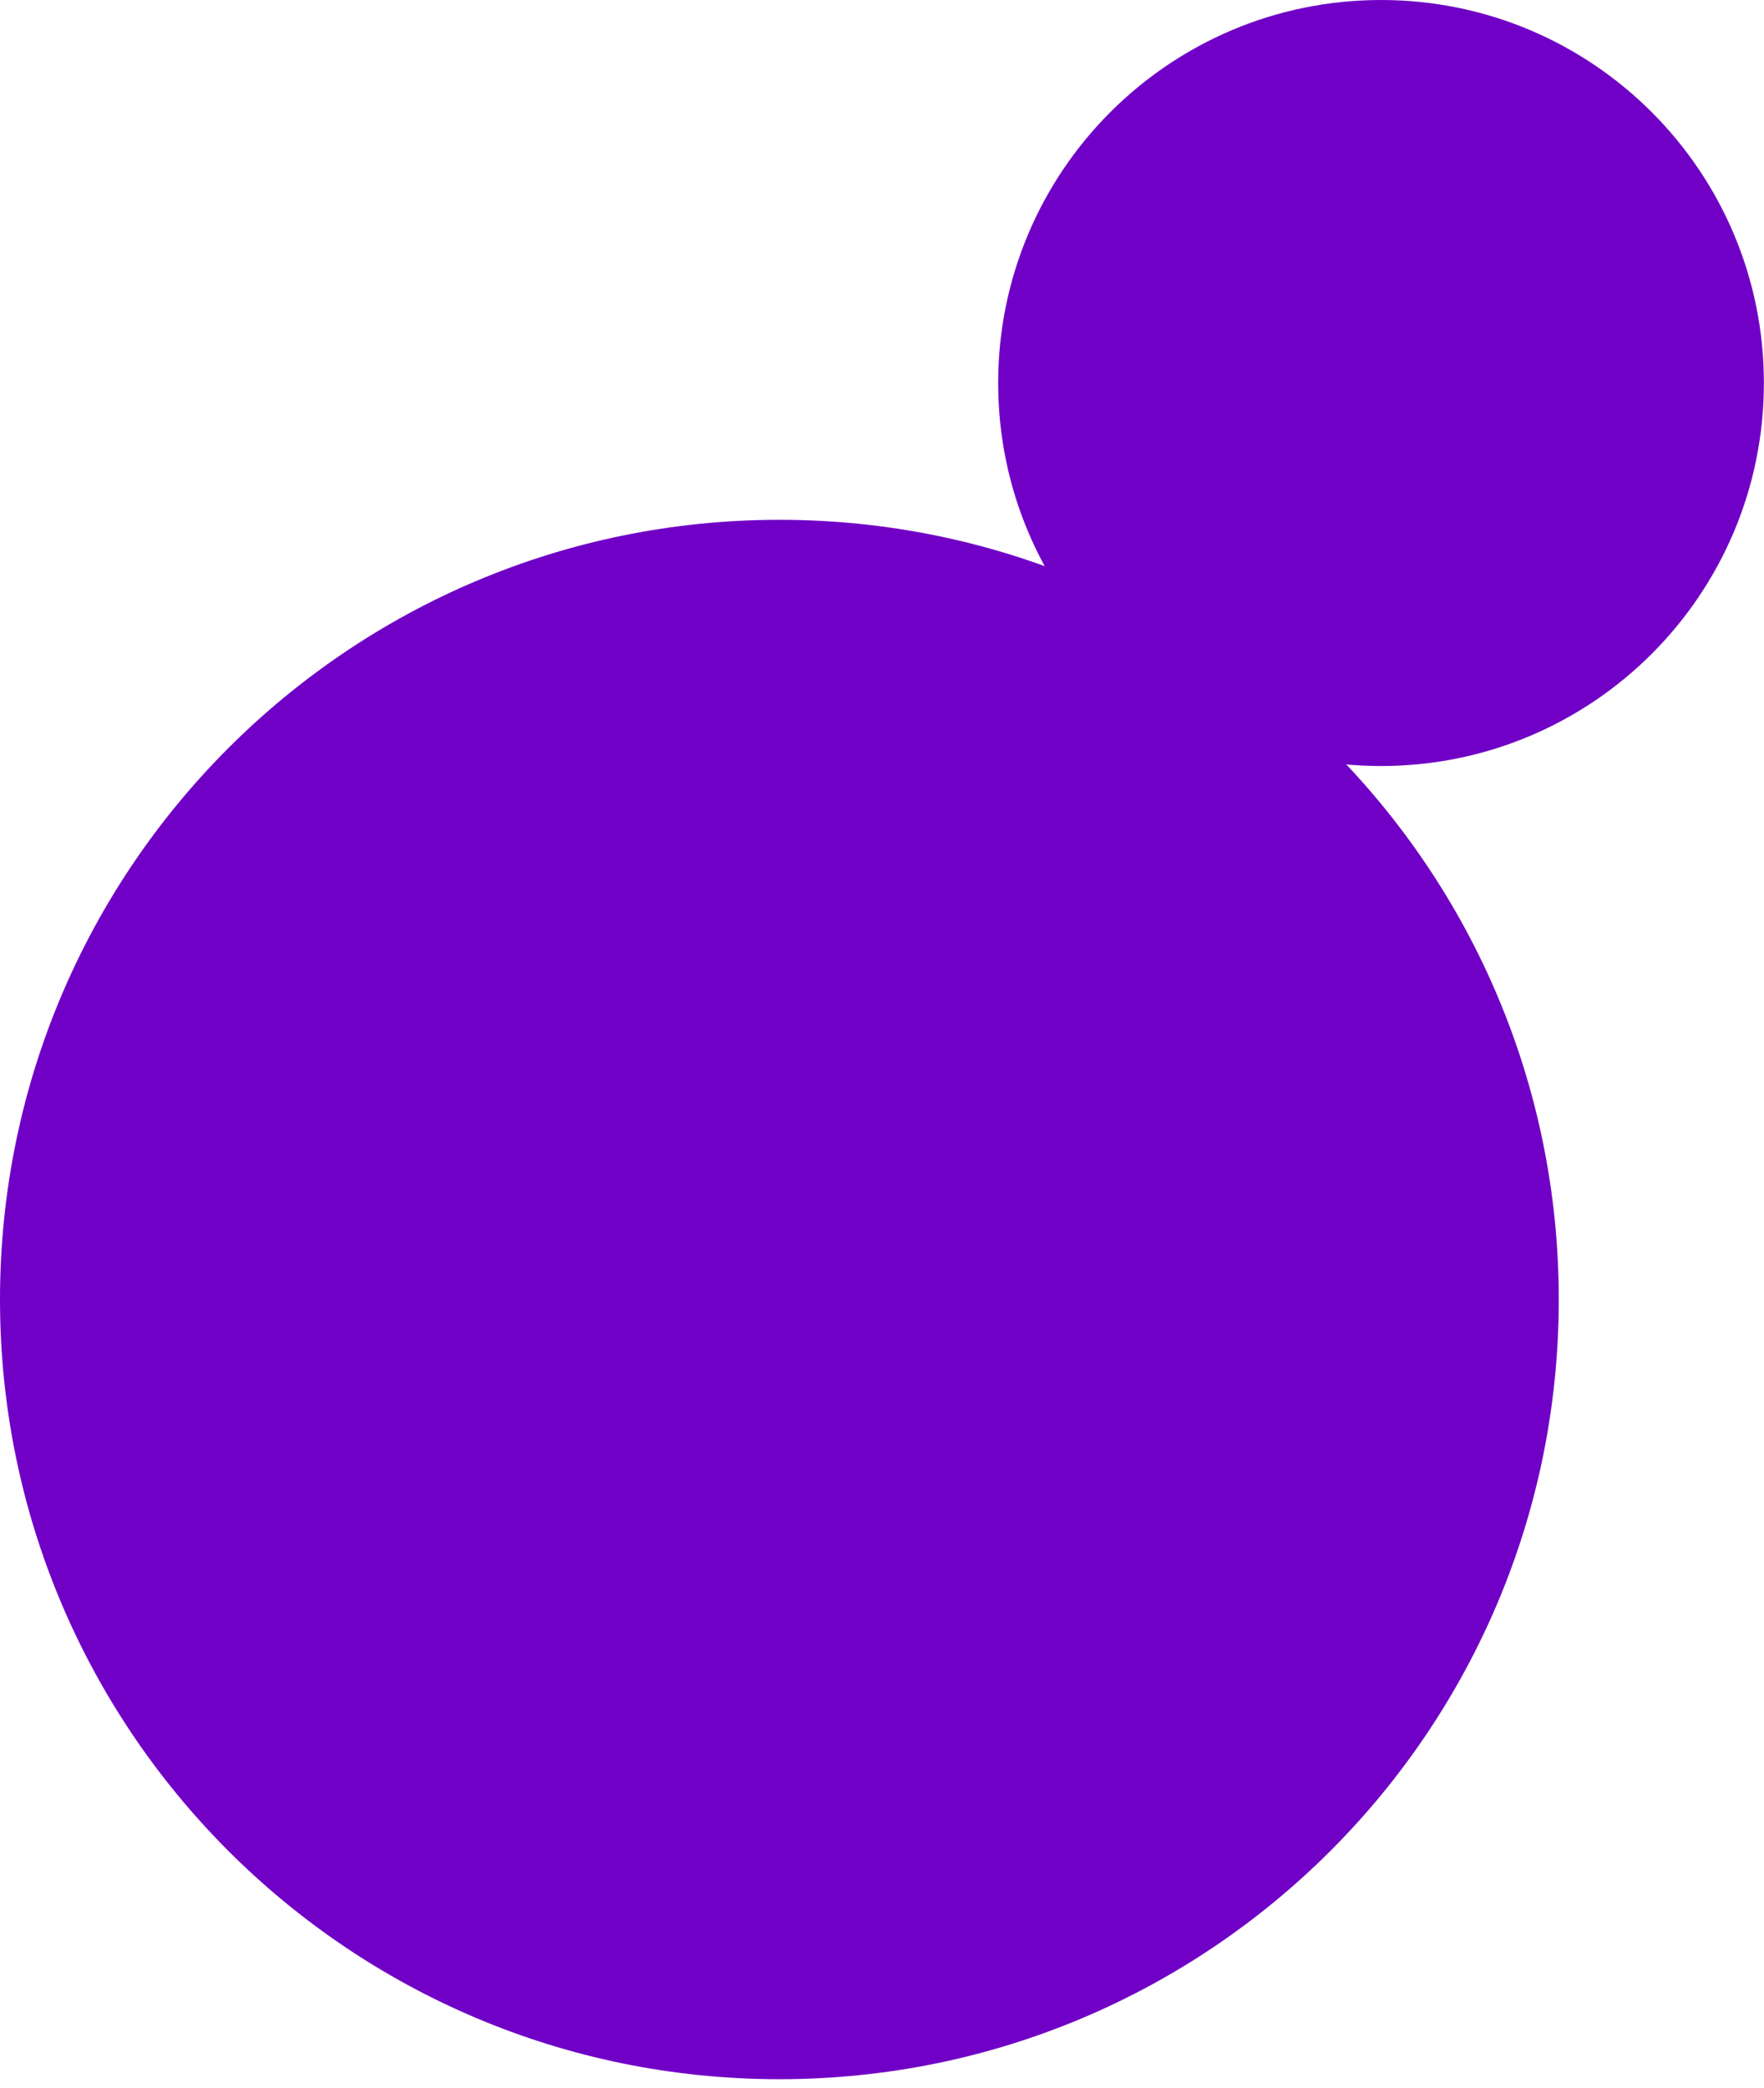 <?xml version="1.0" encoding="UTF-8"?>
<svg width="153px" height="181px" viewBox="0 0 153 181" version="1.1" xmlns="http://www.w3.org/2000/svg" xmlns:xlink="http://www.w3.org/1999/xlink">
    <!-- Generator: Sketch 52.4 (67378) - http://www.bohemiancoding.com/sketch -->
    <title>Group 5</title>
    <desc>Created with Sketch.</desc>
    <g id="Page-1" stroke="none" stroke-width="1" fill="none" fill-rule="evenodd">
        <g id="2-copy" transform="translate(-1137, -645)" fill="#7000C6">
            <g id="Group-5" transform="translate(1137, 645)">
                <path d="M135.2,112.667 C135.2,150.001 104.934,180.267 67.6,180.267 C30.265,180.267 0,150.001 0,112.667 C0,75.333 30.265,45.067 67.6,45.067 C104.934,45.067 135.2,75.333 135.2,112.667" id="Fill-1"></path>
                <path d="M152.99,33.207 C152.99,51.547 138.123,66.414 119.783,66.414 C101.443,66.414 86.576,51.547 86.576,33.207 C86.576,14.867 101.443,0 119.783,0 C138.123,0 152.99,14.867 152.99,33.207" id="Fill-3"></path>
            </g>
        </g>
    </g>
</svg>